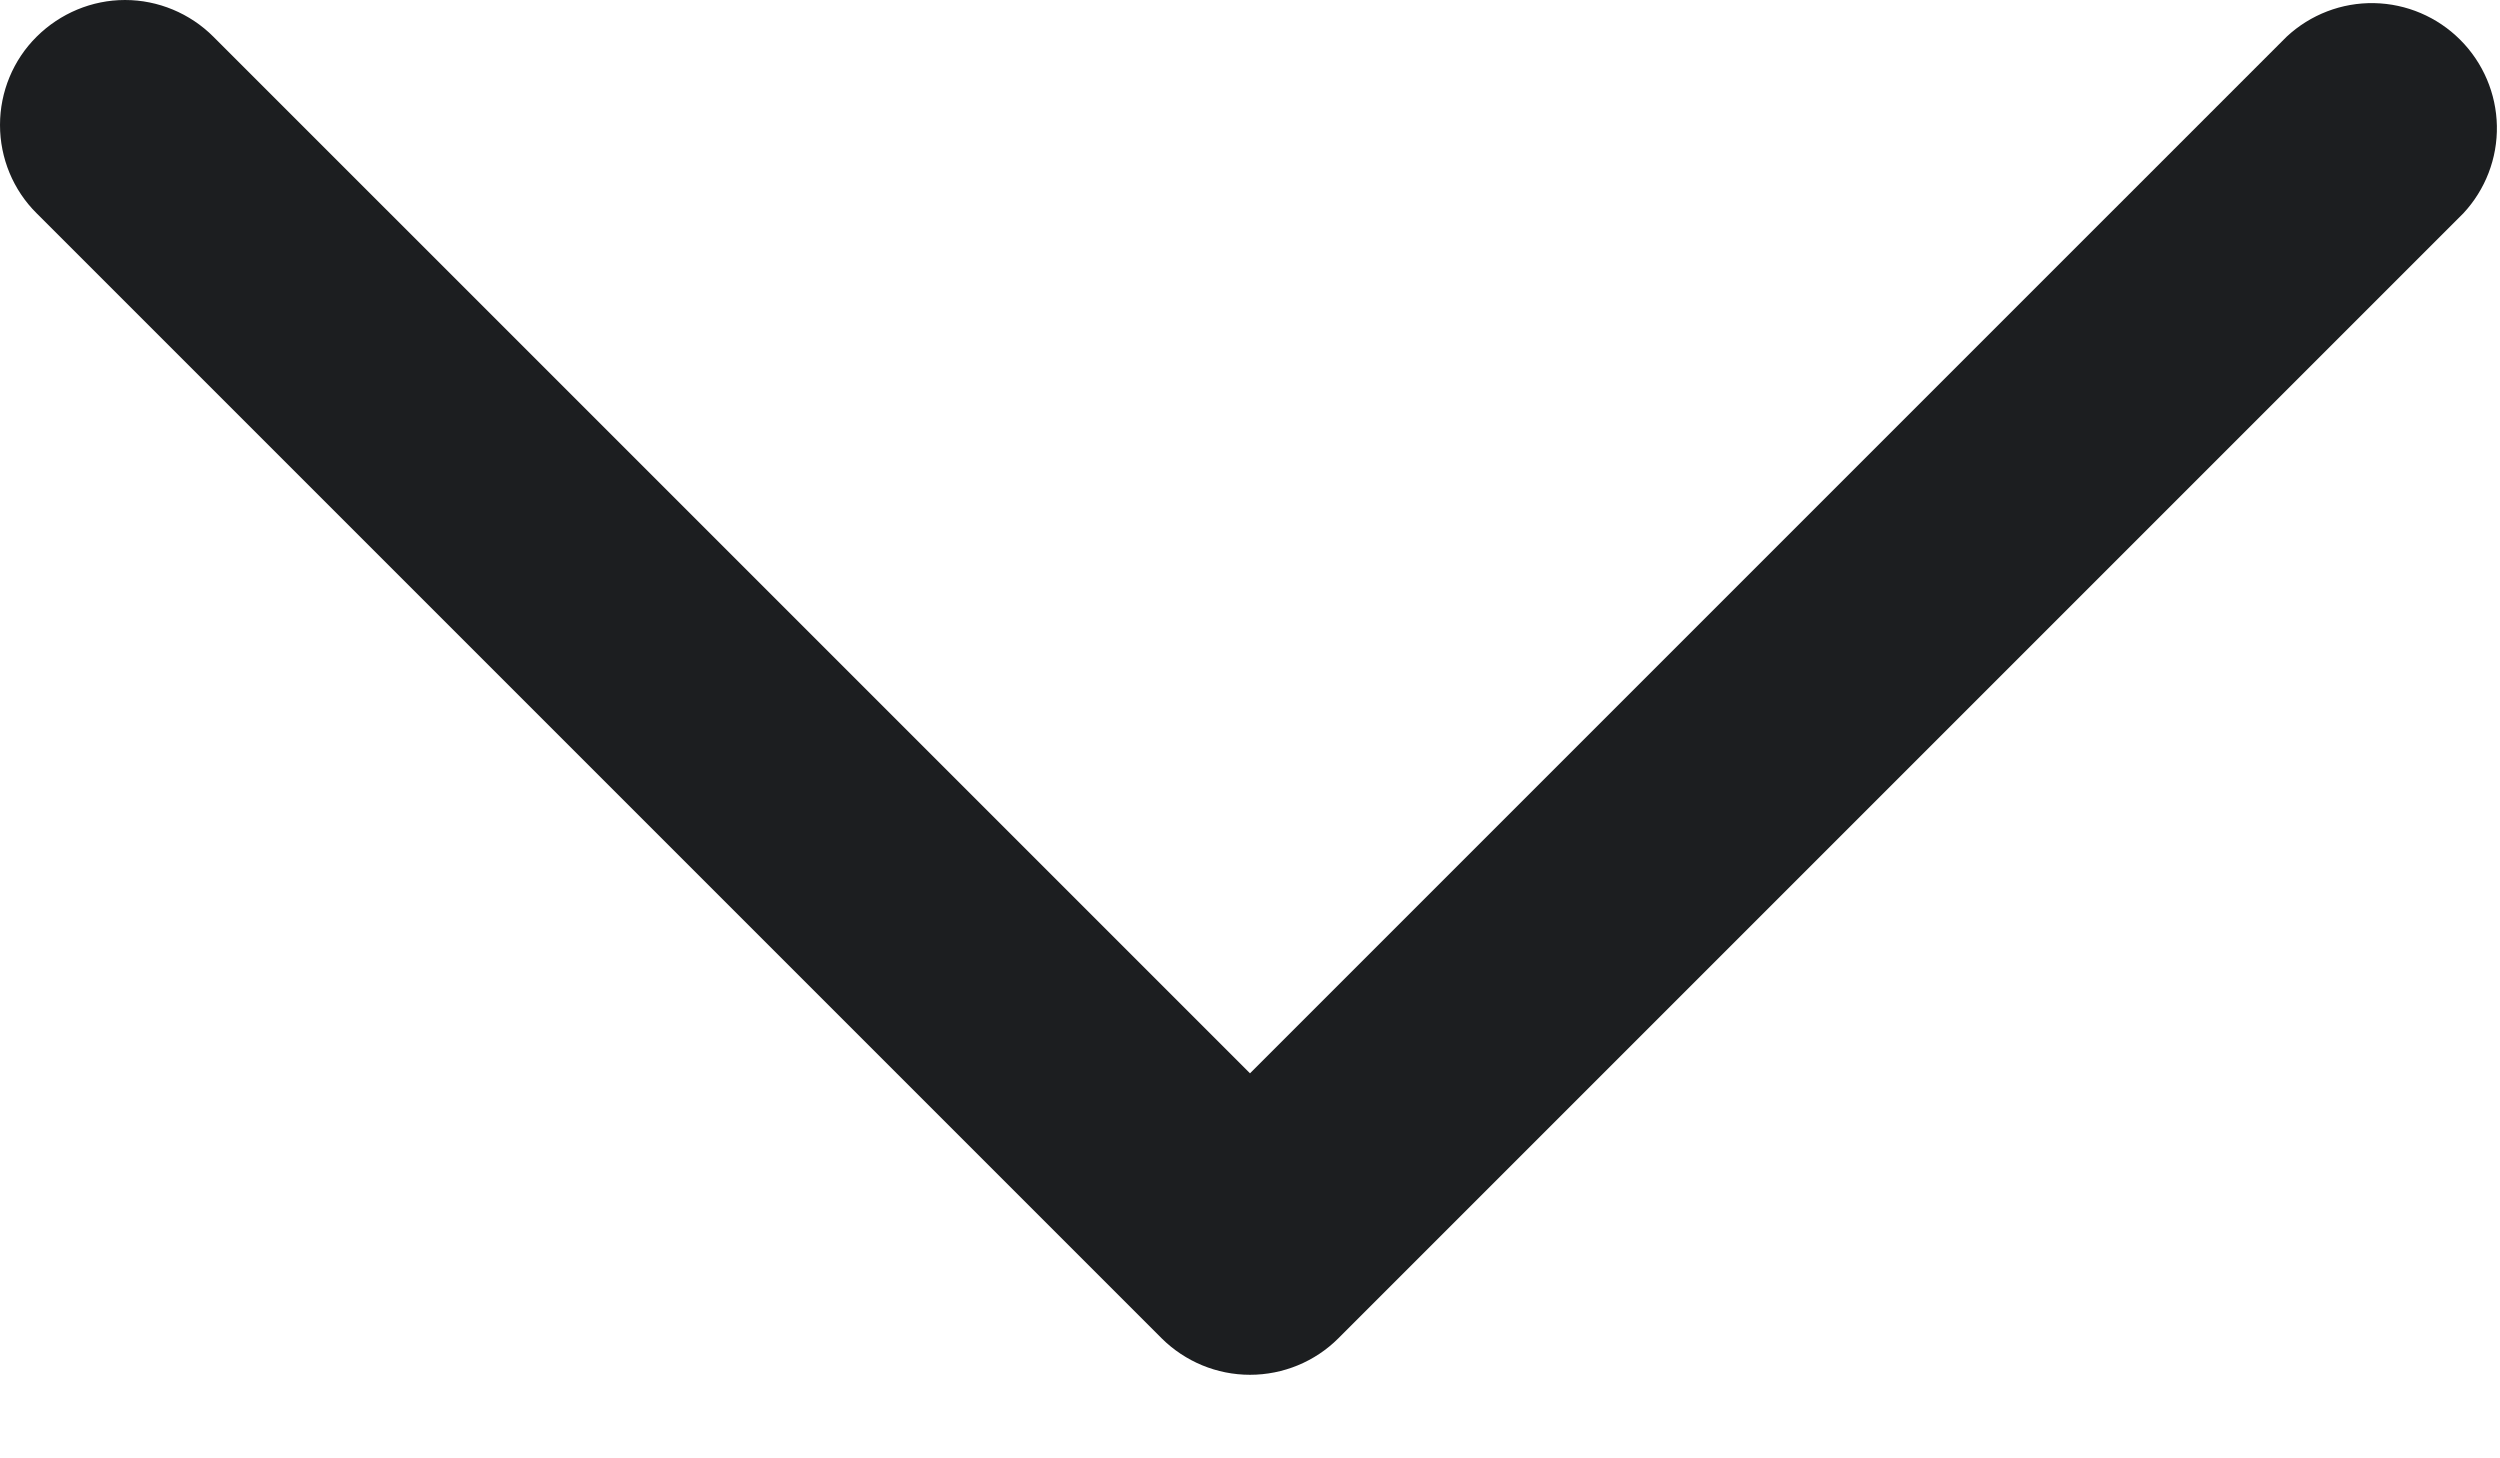 <svg width="12" height="7" viewBox="0 0 12 7" fill="none" xmlns="http://www.w3.org/2000/svg">
<g clip-path="url(#clip0_6_199)">
<path d="M1.33514e-05 0.6C0 0.441 0.063 0.288 0.176 0.176C0.289 0.064 0.441 0 0.6 0C0.759 0 0.912 0.064 1.024 0.176L6 5.152L10.976 0.176C11.09 0.07 11.24 0.012 11.396 0.015C11.551 0.018 11.699 0.081 11.809 0.191C11.919 0.301 11.982 0.449 11.985 0.604C11.988 0.76 11.93 0.91 11.824 1.024L6.424 6.424C6.312 6.536 6.159 6.599 6 6.599C5.841 6.599 5.689 6.536 5.576 6.424L0.176 1.024C0.063 0.912 0 0.759 1.33514e-05 0.6Z" fill="#1C1E20"/>
</g>
<defs>
<clipPath id="clip0_6_199">
<rect x="12" width="6.6" height="12" transform="rotate(90 12 0)" fill="white"/>
</clipPath>
</defs>
</svg>
